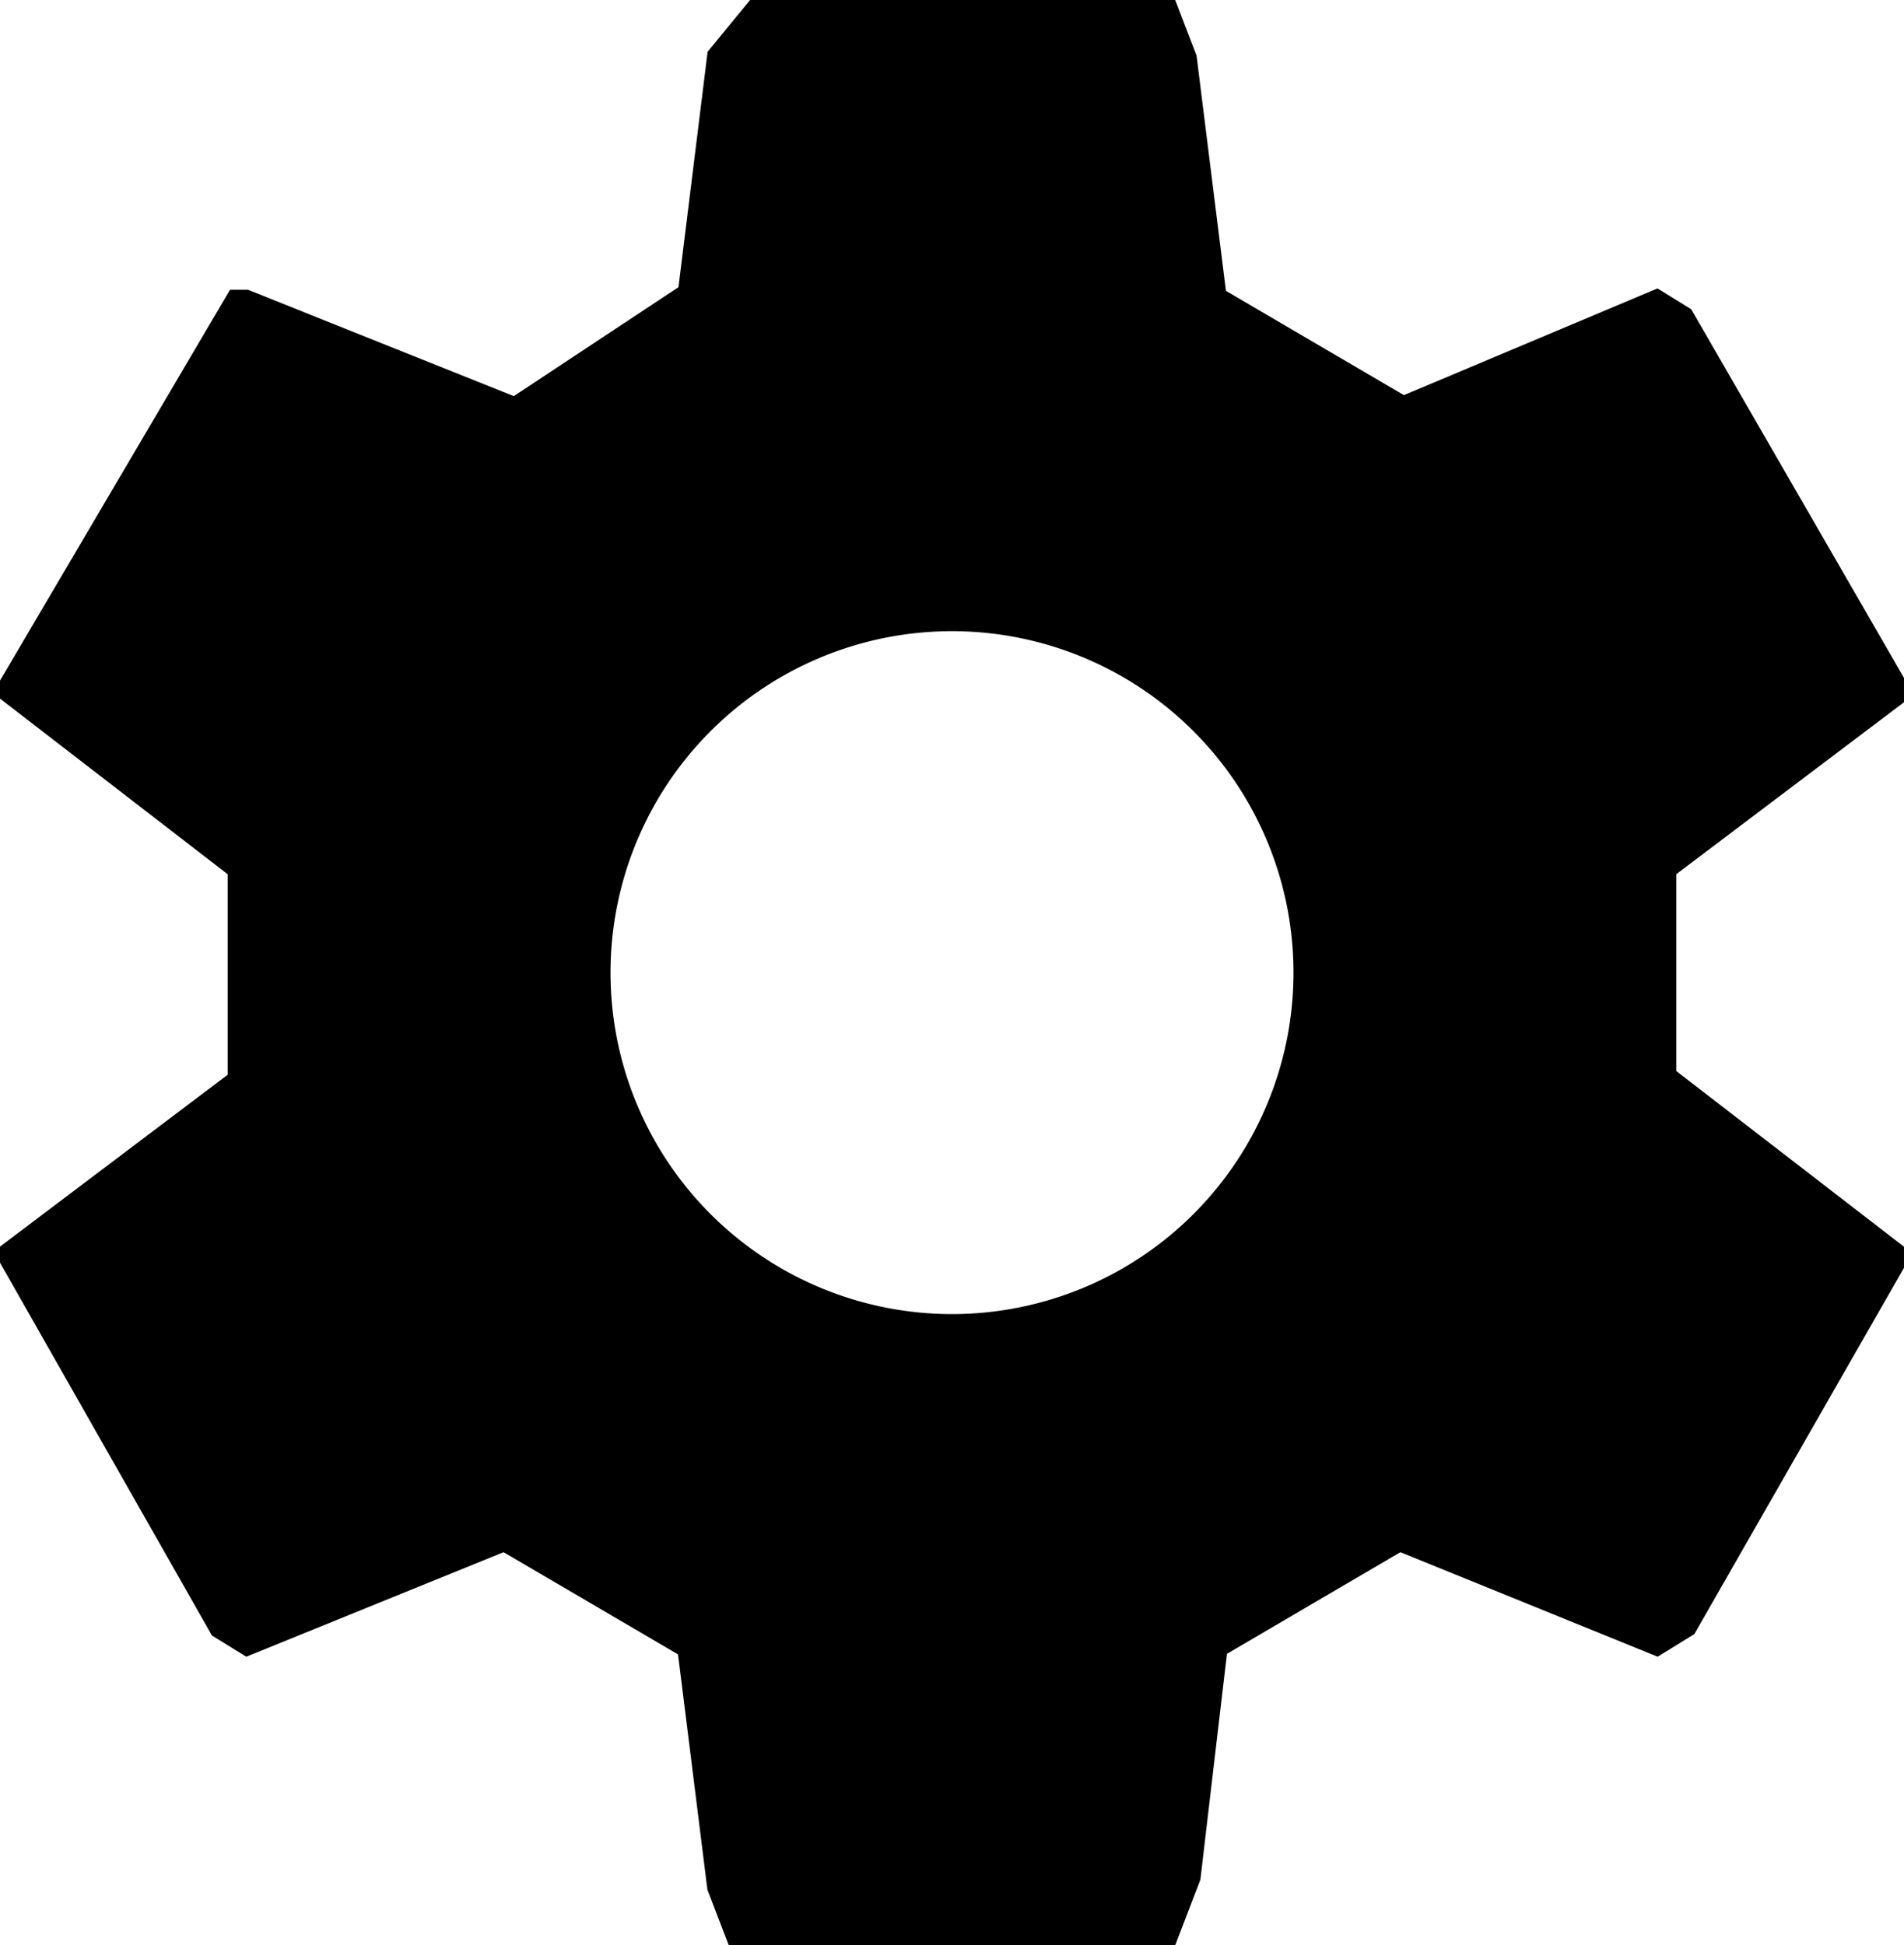 <?xml version="1.0" encoding="UTF-8" standalone="no"?>
<svg
   xmlns:dc="http://purl.org/dc/elements/1.1/"
   xmlns:cc="http://creativecommons.org/ns#"
   xmlns:rdf="http://www.w3.org/1999/02/22-rdf-syntax-ns#"
   xmlns:svg="http://www.w3.org/2000/svg"
   xmlns="http://www.w3.org/2000/svg"
   xmlns:sodipodi="http://sodipodi.sourceforge.net/DTD/sodipodi-0.dtd"
   xmlns:inkscape="http://www.inkscape.org/namespaces/inkscape"
   version="1.1"
   id="svg2"
   width="978.723"
   height="1000"
   viewBox="0 0 978.723 1000"
   sodipodi:docname="ic_settings.svg"
   inkscape:version="1.0.2 (e86c870879, 2021-01-15)">
  <defs
     id="defs6" />
  <sodipodi:namedview
     pagecolor="#ffffff"
     bordercolor="#666666"
     borderopacity="1"
     objecttolerance="10"
     gridtolerance="10"
     guidetolerance="10"
     inkscape:pageopacity="0"
     inkscape:pageshadow="2"
     inkscape:window-width="3840"
     inkscape:window-height="2077"
     id="namedview4"
     showgrid="false"
     lock-margins="true"
     fit-margin-top="0"
     fit-margin-left="0"
     fit-margin-right="0"
     fit-margin-bottom="0"
     inkscape:zoom="1"
     inkscape:cx="221.89132"
     inkscape:cy="460.15048"
     inkscape:window-x="0"
     inkscape:window-y="0"
     inkscape:window-maximized="1"
     inkscape:current-layer="g10"
     inkscape:document-rotation="0" />
  <g
     inkscape:groupmode="layer"
     inkscape:label="Image"
     id="g10"
     transform="translate(115.489,-68.53)">
    <path
       id="path839-3"
       style="fill:#000000;stroke-width:10.638"
       d="m 270.087,68.53 -10.908,13.298 -10.929,13.298 -7.48,60.526 -7.501,60.505 -42.325,28.009 L 148.619,272.175 80.281,244.831 11.942,217.467 H 7.35 2.758 l -59.134,100.482 -59.113,100.461 v 4.613 4.634 l 58.511,45.13 58.511,45.15 v 51.55 51.55 l -58.511,44.174 -58.511,44.174 v 4.135 4.114 l 54.48,95.849 54.48,95.828 8.831,5.444 8.81,5.444 66.115,-26.866 66.136,-26.866 44.839,26.263 44.839,26.284 7.563,60.464 7.542,60.485 5.485,14.274 5.485,14.295 h 114.756 114.736 l 6.462,-16.851 6.483,-16.872 6.815,-58.053 6.836,-58.033 44.569,-26.139 44.589,-26.118 66.136,26.866 66.115,26.866 9.433,-5.818 9.433,-5.839 53.877,-94.145 53.877,-94.124 v -5.423 -5.423 l -58.511,-45.15 -58.511,-45.13 v -50.636 -50.615 l 58.511,-44.174 58.511,-44.174 v -6.254 -6.275 L 808.547,322.27 753.86,227.523 745.195,222.162 736.51,216.802 671.35,244.228 606.17,271.655 560.417,244.852 514.685,218.048 507.122,157.585 499.579,97.121 494.094,82.826 488.609,68.53 H 379.337 Z M 373.873,392.998 a 175.532,175.532 0 0 1 175.532,175.532 175.532,175.532 0 0 1 -175.532,175.532 175.532,175.532 0 0 1 -175.532,-175.532 175.532,175.532 0 0 1 175.532,-175.532 z" />
  </g>
</svg>
